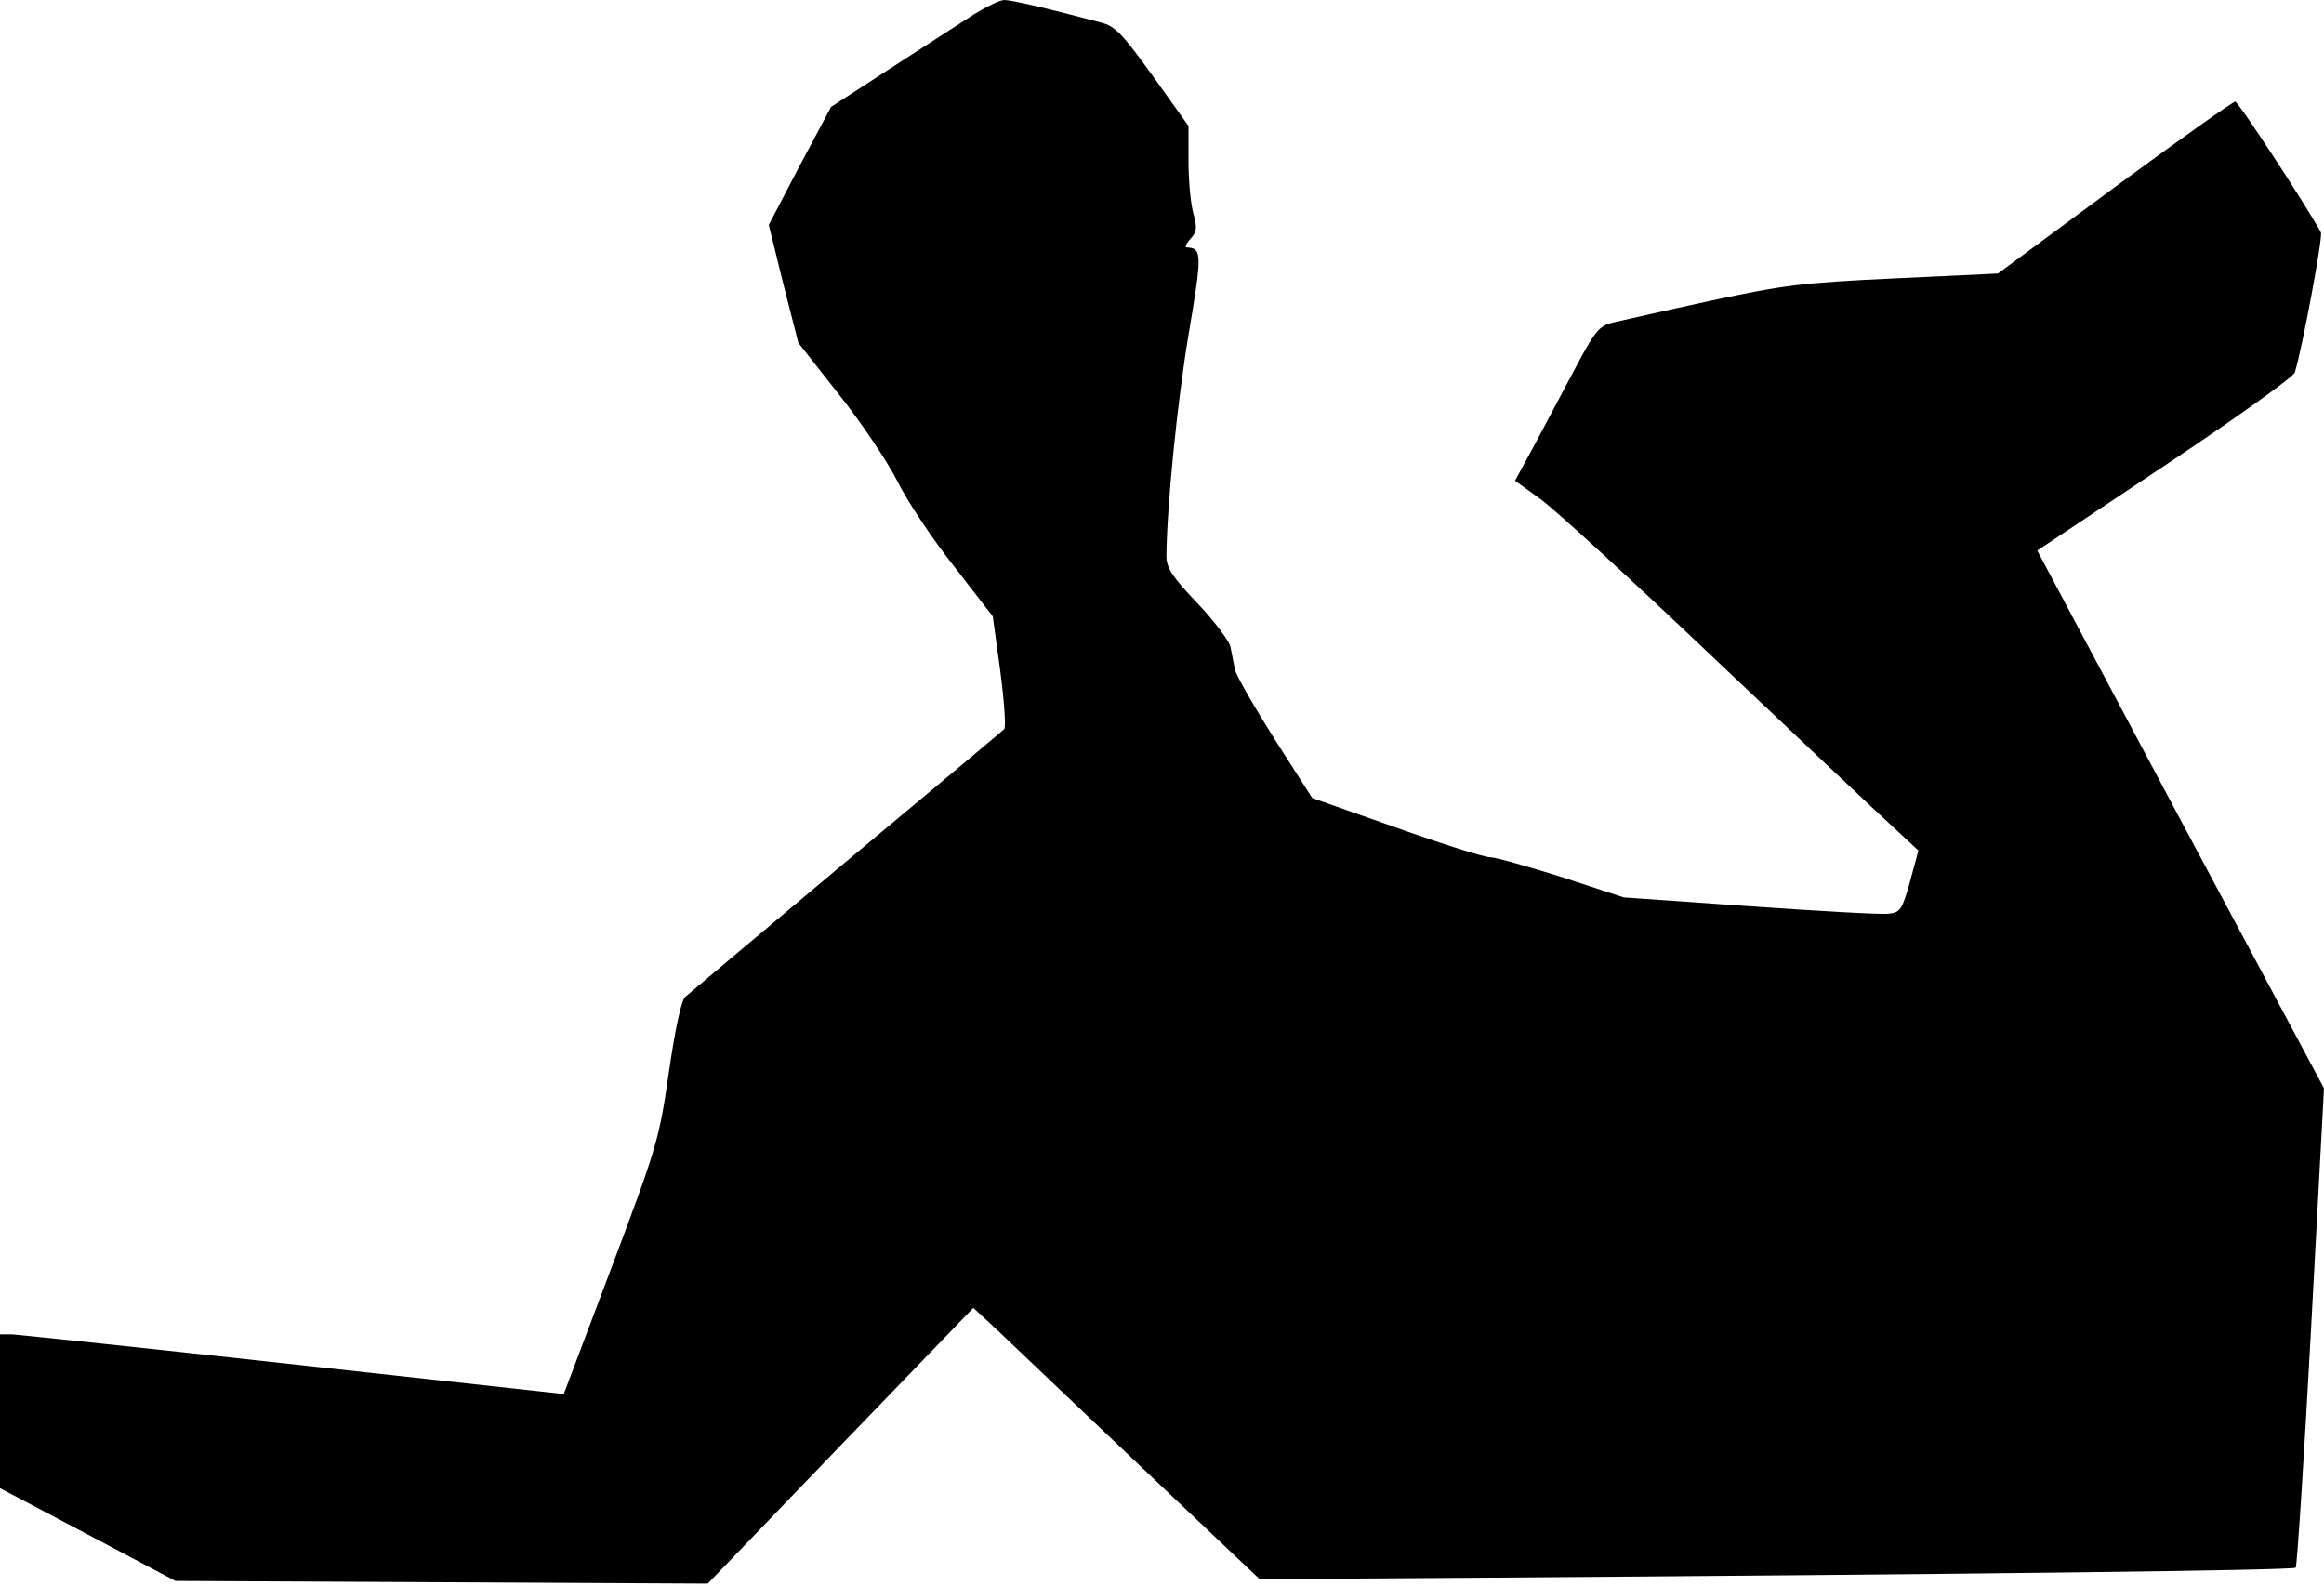 <?xml version="1.0" standalone="no"?>
<!DOCTYPE svg PUBLIC "-//W3C//DTD SVG 20010904//EN"
 "http://www.w3.org/TR/2001/REC-SVG-20010904/DTD/svg10.dtd">
<svg version="1.0" xmlns="http://www.w3.org/2000/svg"
 width="526pt" height="359pt" viewBox="0 0 526 359"
 preserveAspectRatio="xMidYMid meet">
<g transform="translate(0,359) scale(0.1,-0.1)"
fill="#000000" stroke="none">
<path fill="#000000" stroke="none" d="M2205 3558 c-27 -18 -112 -72 -187
-121 l-137 -89 -71 -133 -70 -134 33 -134 34 -133 92 -117 c51 -64 109 -151
131 -194 21 -43 78 -130 128 -193 l89 -115 17 -124 c9 -68 13 -127 9 -131 -4
-4 -165 -139 -358 -300 -192 -161 -356 -299 -364 -306 -9 -8 -23 -73 -37 -170
-22 -152 -26 -167 -130 -443 l-108 -286 -610 67 c-336 37 -623 67 -638 68
l-28 0 0 -174 0 -174 199 -105 198 -105 603 -3 602 -3 300 312 301 312 56 -52
c31 -30 177 -168 324 -308 l268 -254 457 3 c1157 8 1881 17 1888 23 3 4 19
250 35 546 l29 539 -325 608 -324 609 288 192 c159 106 292 201 295 211 17 56
64 308 59 317 -35 64 -187 296 -194 296 -5 0 -128 -87 -273 -194 l-264 -195
-233 -11 c-212 -10 -251 -15 -419 -51 -102 -22 -201 -45 -220 -49 -31 -8 -40
-19 -84 -102 -27 -51 -69 -130 -93 -175 l-44 -81 57 -41 c32 -23 210 -186 397
-364 187 -177 367 -347 400 -377 l59 -55 -19 -70 c-18 -65 -22 -70 -49 -73
-16 -2 -157 6 -314 17 l-285 20 -140 46 c-77 24 -150 45 -163 45 -13 0 -108
30 -212 67 l-190 67 -85 133 c-46 73 -87 144 -90 158 -3 14 -7 37 -10 51 -3
14 -37 59 -75 99 -58 61 -70 80 -70 107 1 111 24 344 50 500 31 183 31 197 -4
198 -5 0 -1 9 8 19 15 16 16 25 7 58 -6 21 -11 74 -11 118 l0 80 -80 112 c-70
97 -86 114 -118 122 -128 34 -203 51 -219 51 -10 0 -40 -15 -68 -32z"/>
</g>
</svg>
